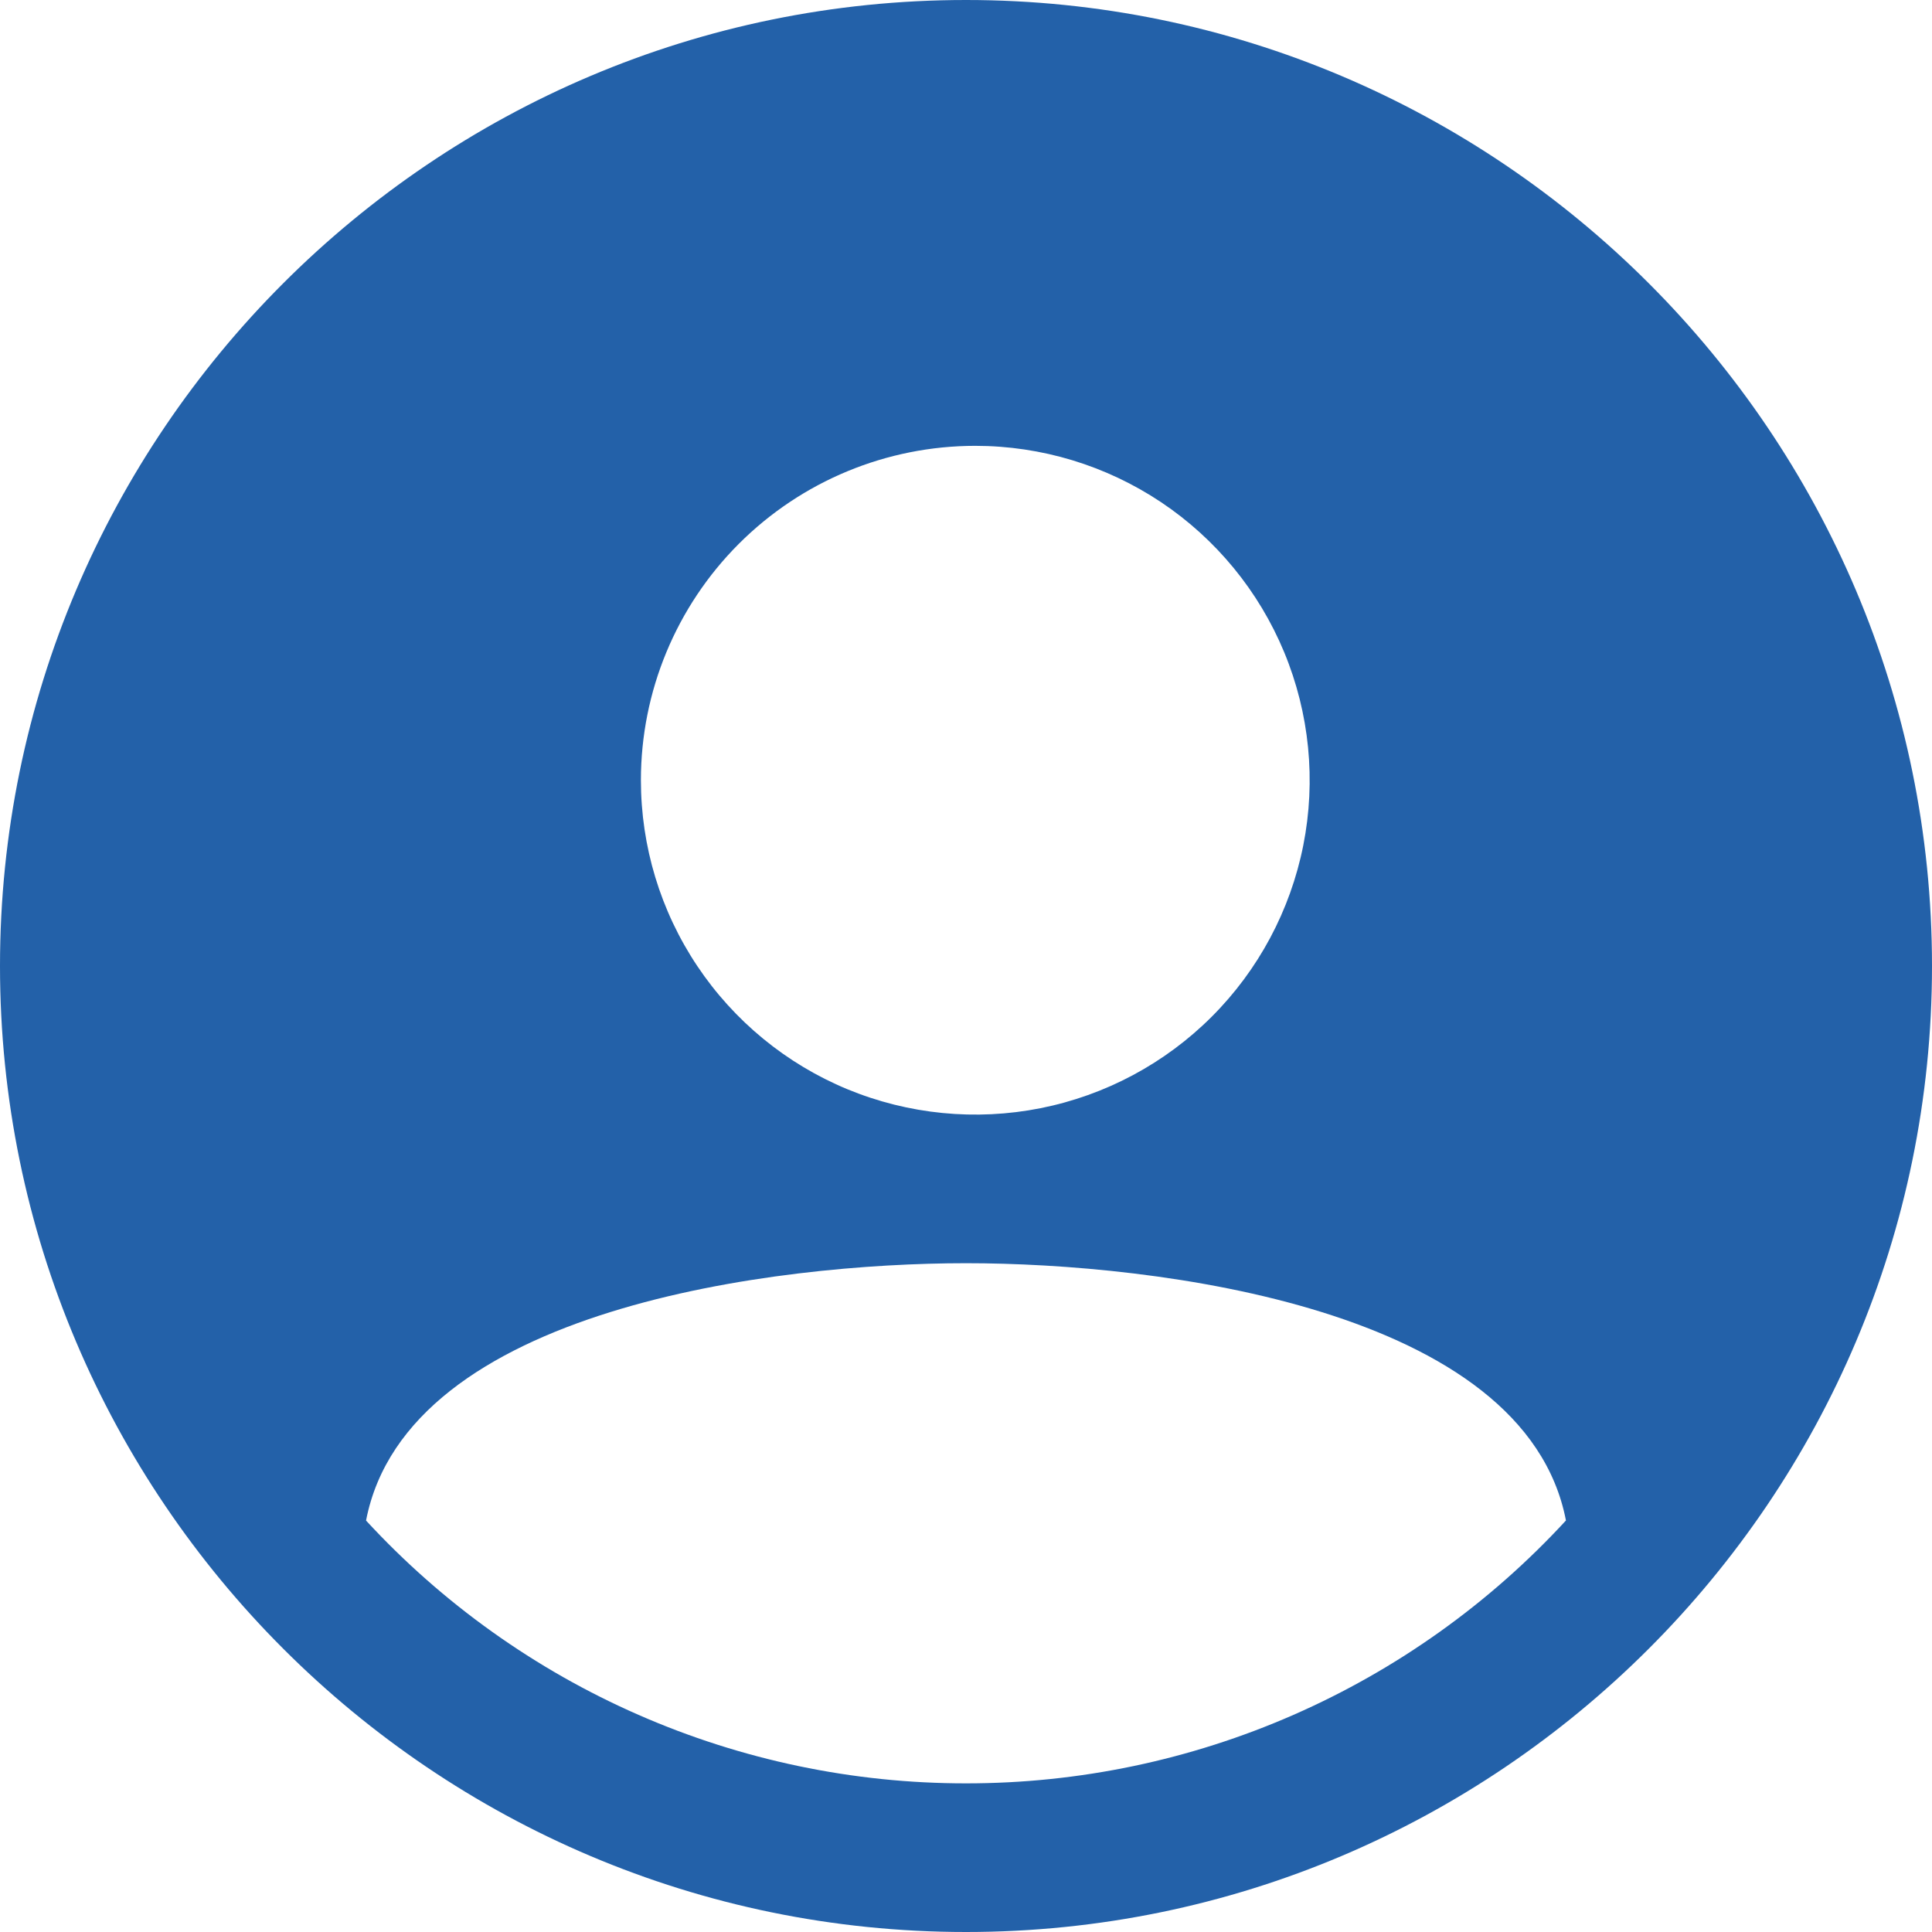<svg width="30" height="30" viewBox="0 0 30 30" fill="none" xmlns="http://www.w3.org/2000/svg">
<g clip-path="url(#clip0_11_172)">
<path d="M15 0C6.729 0 0 6.729 0 15C0 23.271 6.729 30 15 30C23.271 30 30 23.271 30 15C30 6.729 23.271 0 15 0ZM15.144 6.923C16.171 6.923 17.175 7.228 18.029 7.798C18.883 8.369 19.548 9.18 19.941 10.128C20.334 11.077 20.437 12.121 20.237 13.128C20.036 14.136 19.542 15.061 18.816 15.787C18.09 16.513 17.164 17.008 16.157 17.208C15.15 17.408 14.106 17.305 13.157 16.913C12.209 16.52 11.398 15.854 10.827 15C10.256 14.146 9.952 13.142 9.952 12.115C9.952 10.738 10.499 9.418 11.473 8.444C12.447 7.47 13.767 6.923 15.144 6.923ZM15 27.692C13.249 27.693 11.518 27.331 9.914 26.628C8.311 25.926 6.87 24.898 5.684 23.611C6.322 20.309 12.048 19.615 15 19.615C17.952 19.615 23.678 20.309 24.316 23.61C23.13 24.898 21.689 25.925 20.086 26.628C18.483 27.331 16.751 27.693 15 27.692Z" fill="#2361A9"/>
</g>
<defs>
<clipPath id="clip0_11_172">
<rect width="30" height="30" fill="white"/>
</clipPath>
</defs>
</svg>

